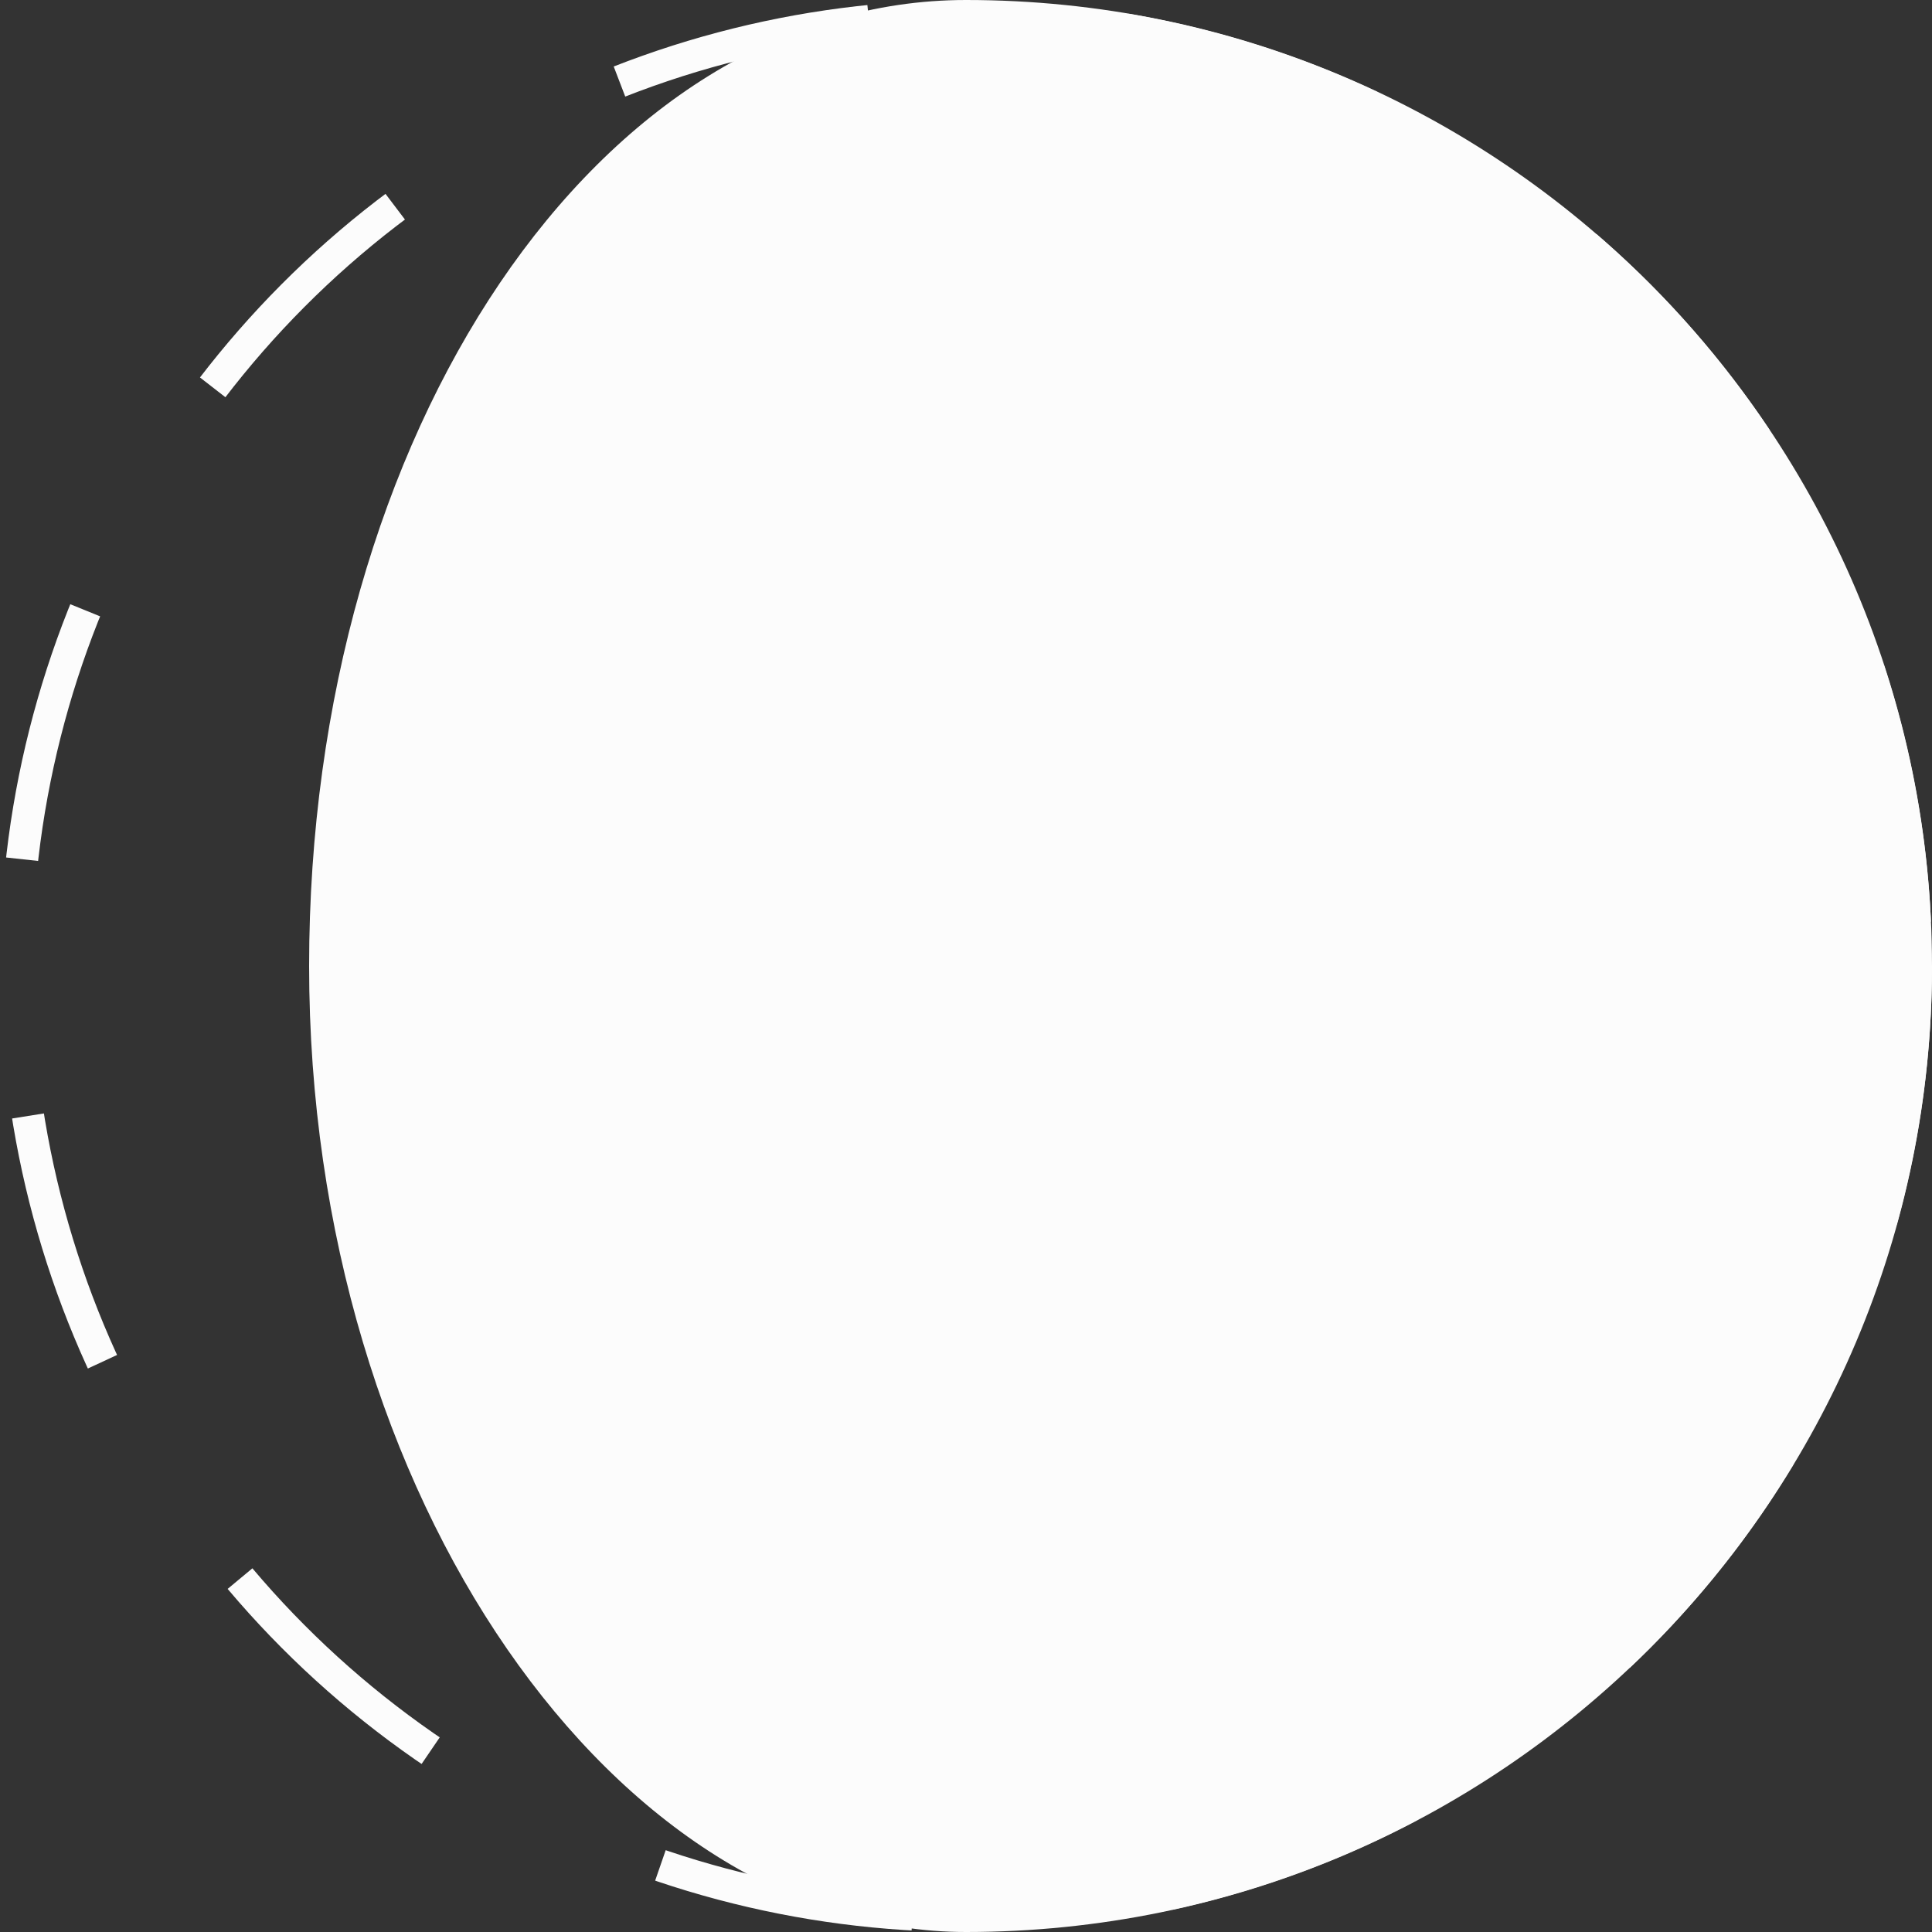 <svg width="60" height="60" viewBox="0 0 60 60" fill="none" xmlns="http://www.w3.org/2000/svg">
<rect x="0" y="0" width="60" height="60" fill="#333333" stroke="none"/>
<circle cx="30" cy="30" r="29.5" stroke="#FCFCFC" stroke-dasharray="8 8"/>
<path d="M60 30C60 46.569 46.569 60 30 60C19.2 60 9.6 46.569 9.6 30C9.6 13.431 18.6 0 30 0C46.569 0 60 13.431 60 30Z" fill="#FCFCFC"/>
</svg>
